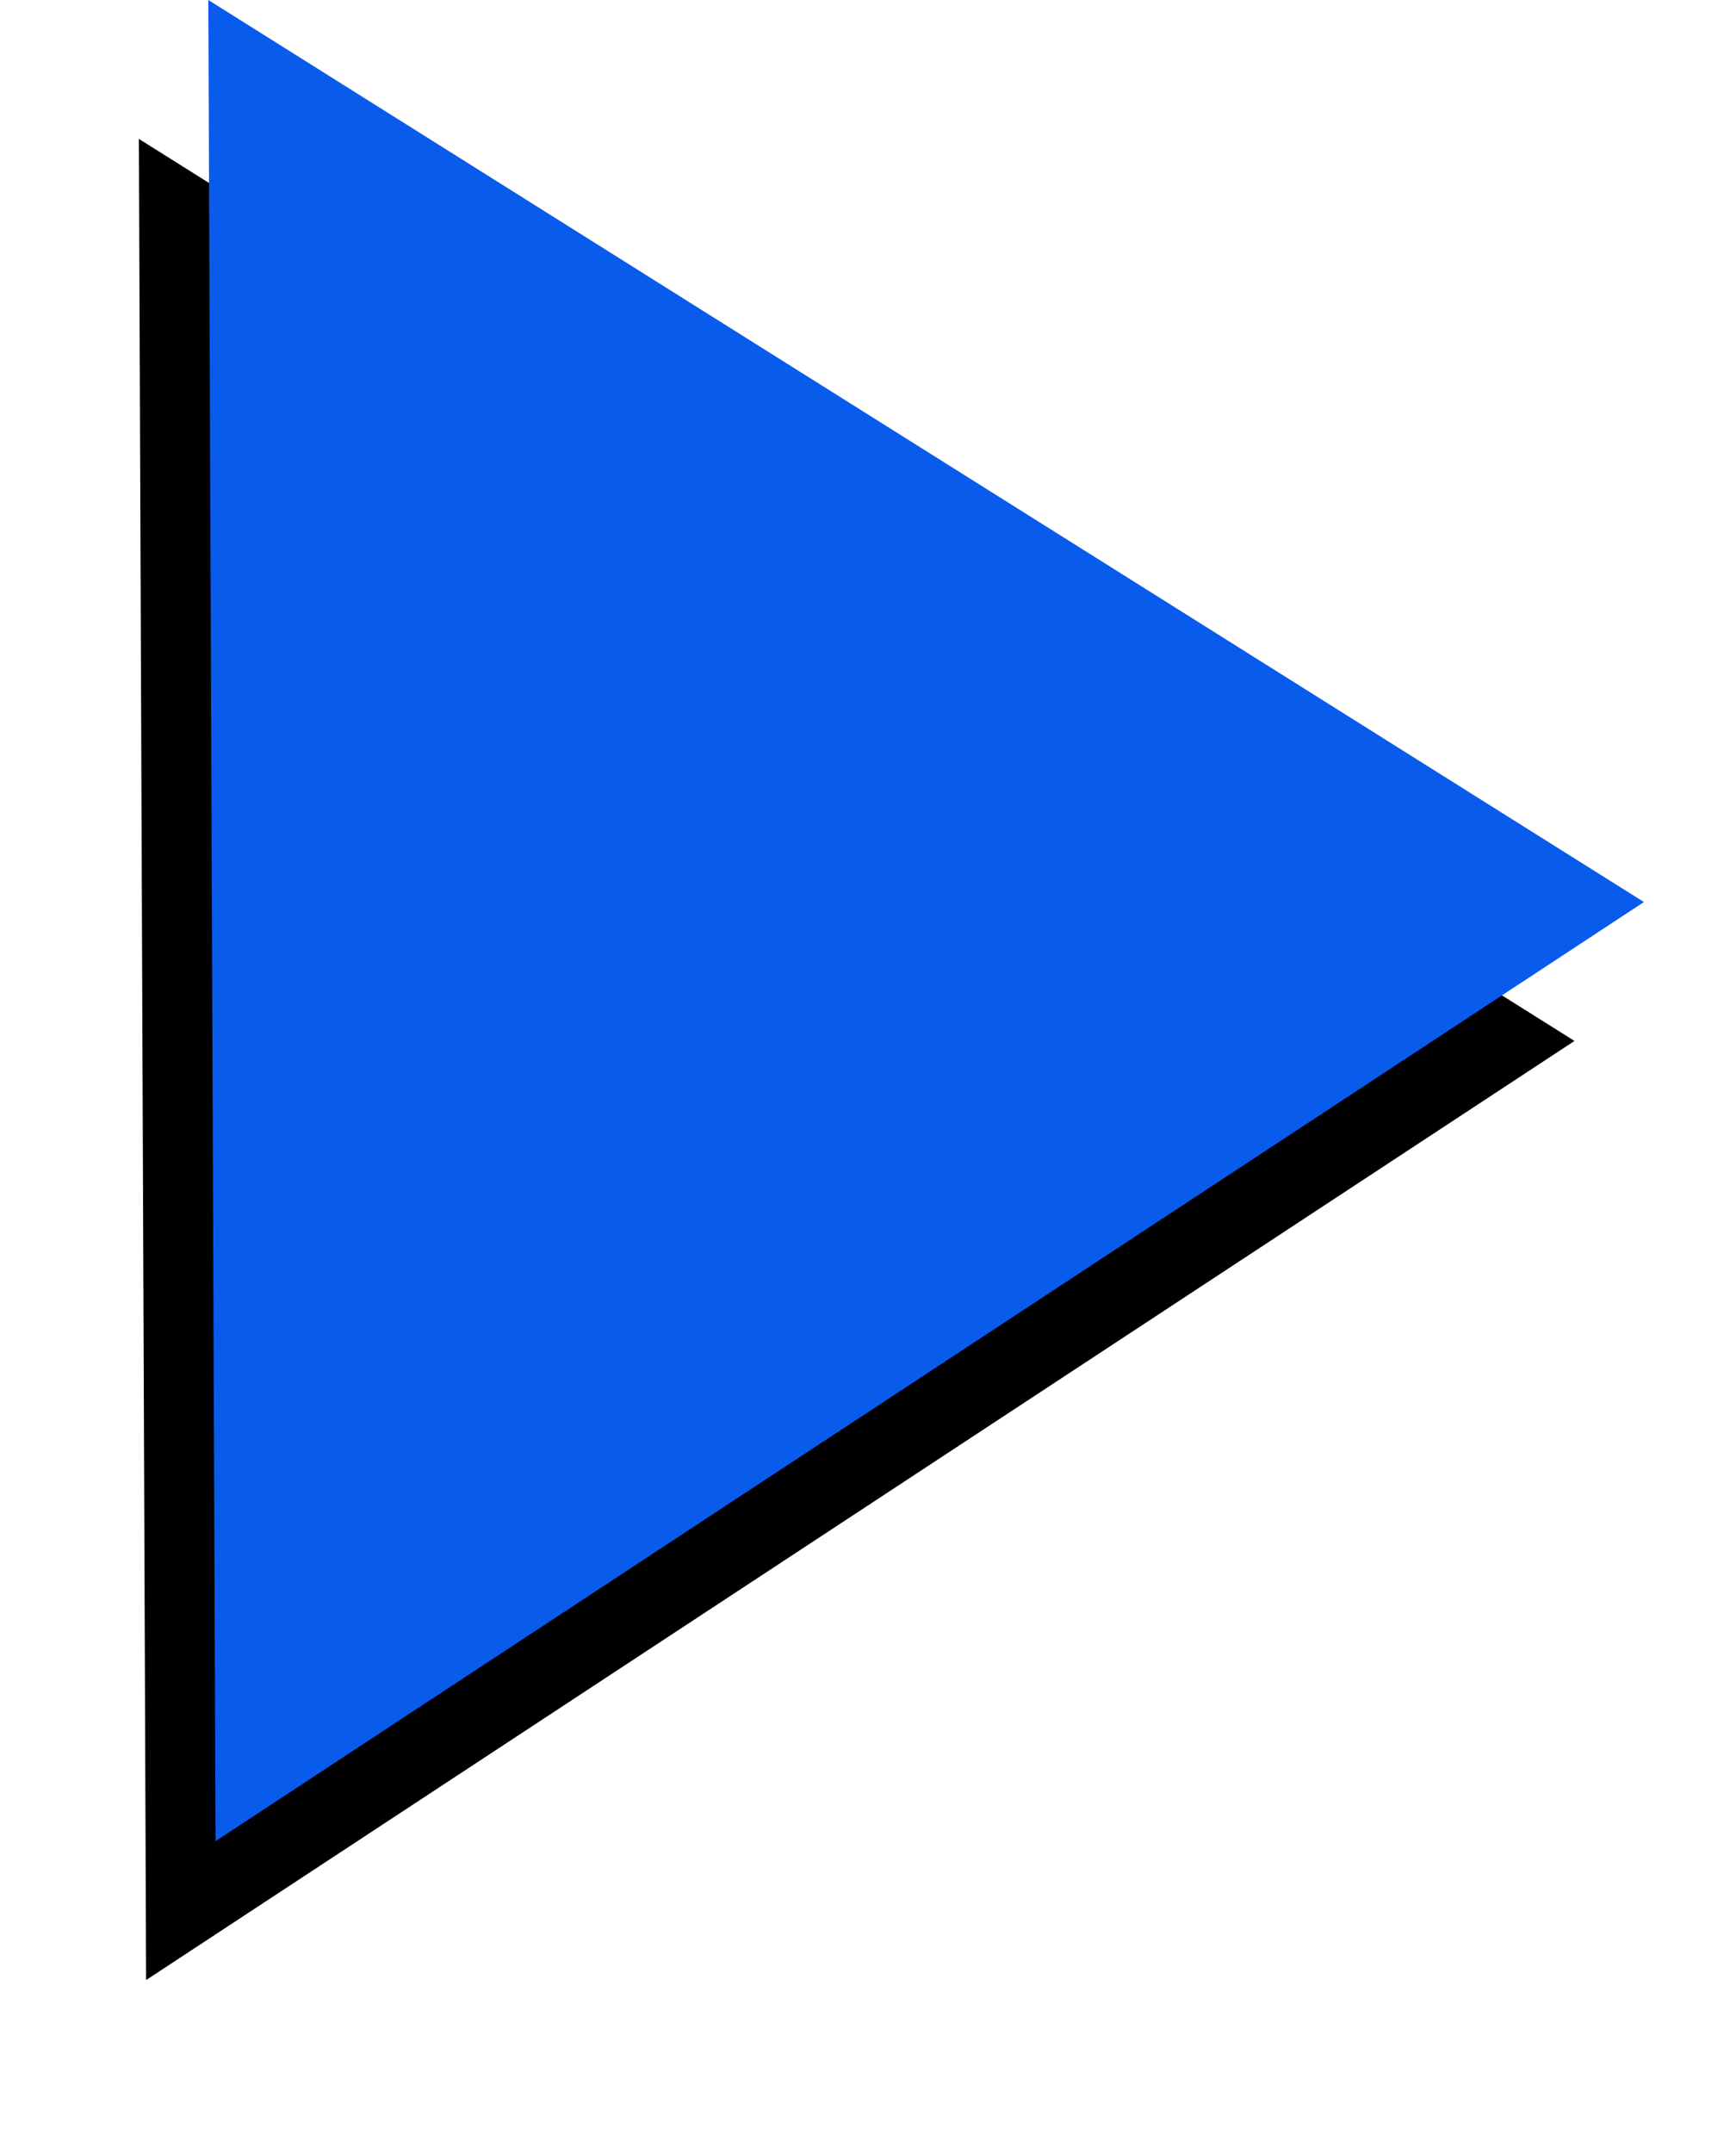 <svg width="25" height="31" viewBox="0 0 25 31" xmlns="http://www.w3.org/2000/svg" xmlns:xlink="http://www.w3.org/1999/xlink"><title>6CBE9AB3-6E70-460F-96CC-6E3A921F0CE6</title><defs><path id="b" d="M272.082 206.592l12.988-20.674 13.522 20.57z"/><filter x="-50%" y="-50%" width="200%" height="200%" filterUnits="objectBoundingBox" id="a"><feOffset dx="2" dy="1" in="SourceAlpha" result="shadowOffsetOuter1"/><feGaussianBlur stdDeviation="1" in="shadowOffsetOuter1" result="shadowBlurOuter1"/><feColorMatrix values="0 0 0 0 0 0 0 0 0 0 0 0 0 0 0 0 0 0 0.5 0" in="shadowBlurOuter1"/></filter></defs><g transform="rotate(90 240.837 -31.245)" fill="none" fill-rule="evenodd"><use fill="#000" filter="url(#a)" xlink:href="#b"/><use fill="#095BEC" xlink:href="#b"/></g></svg>
